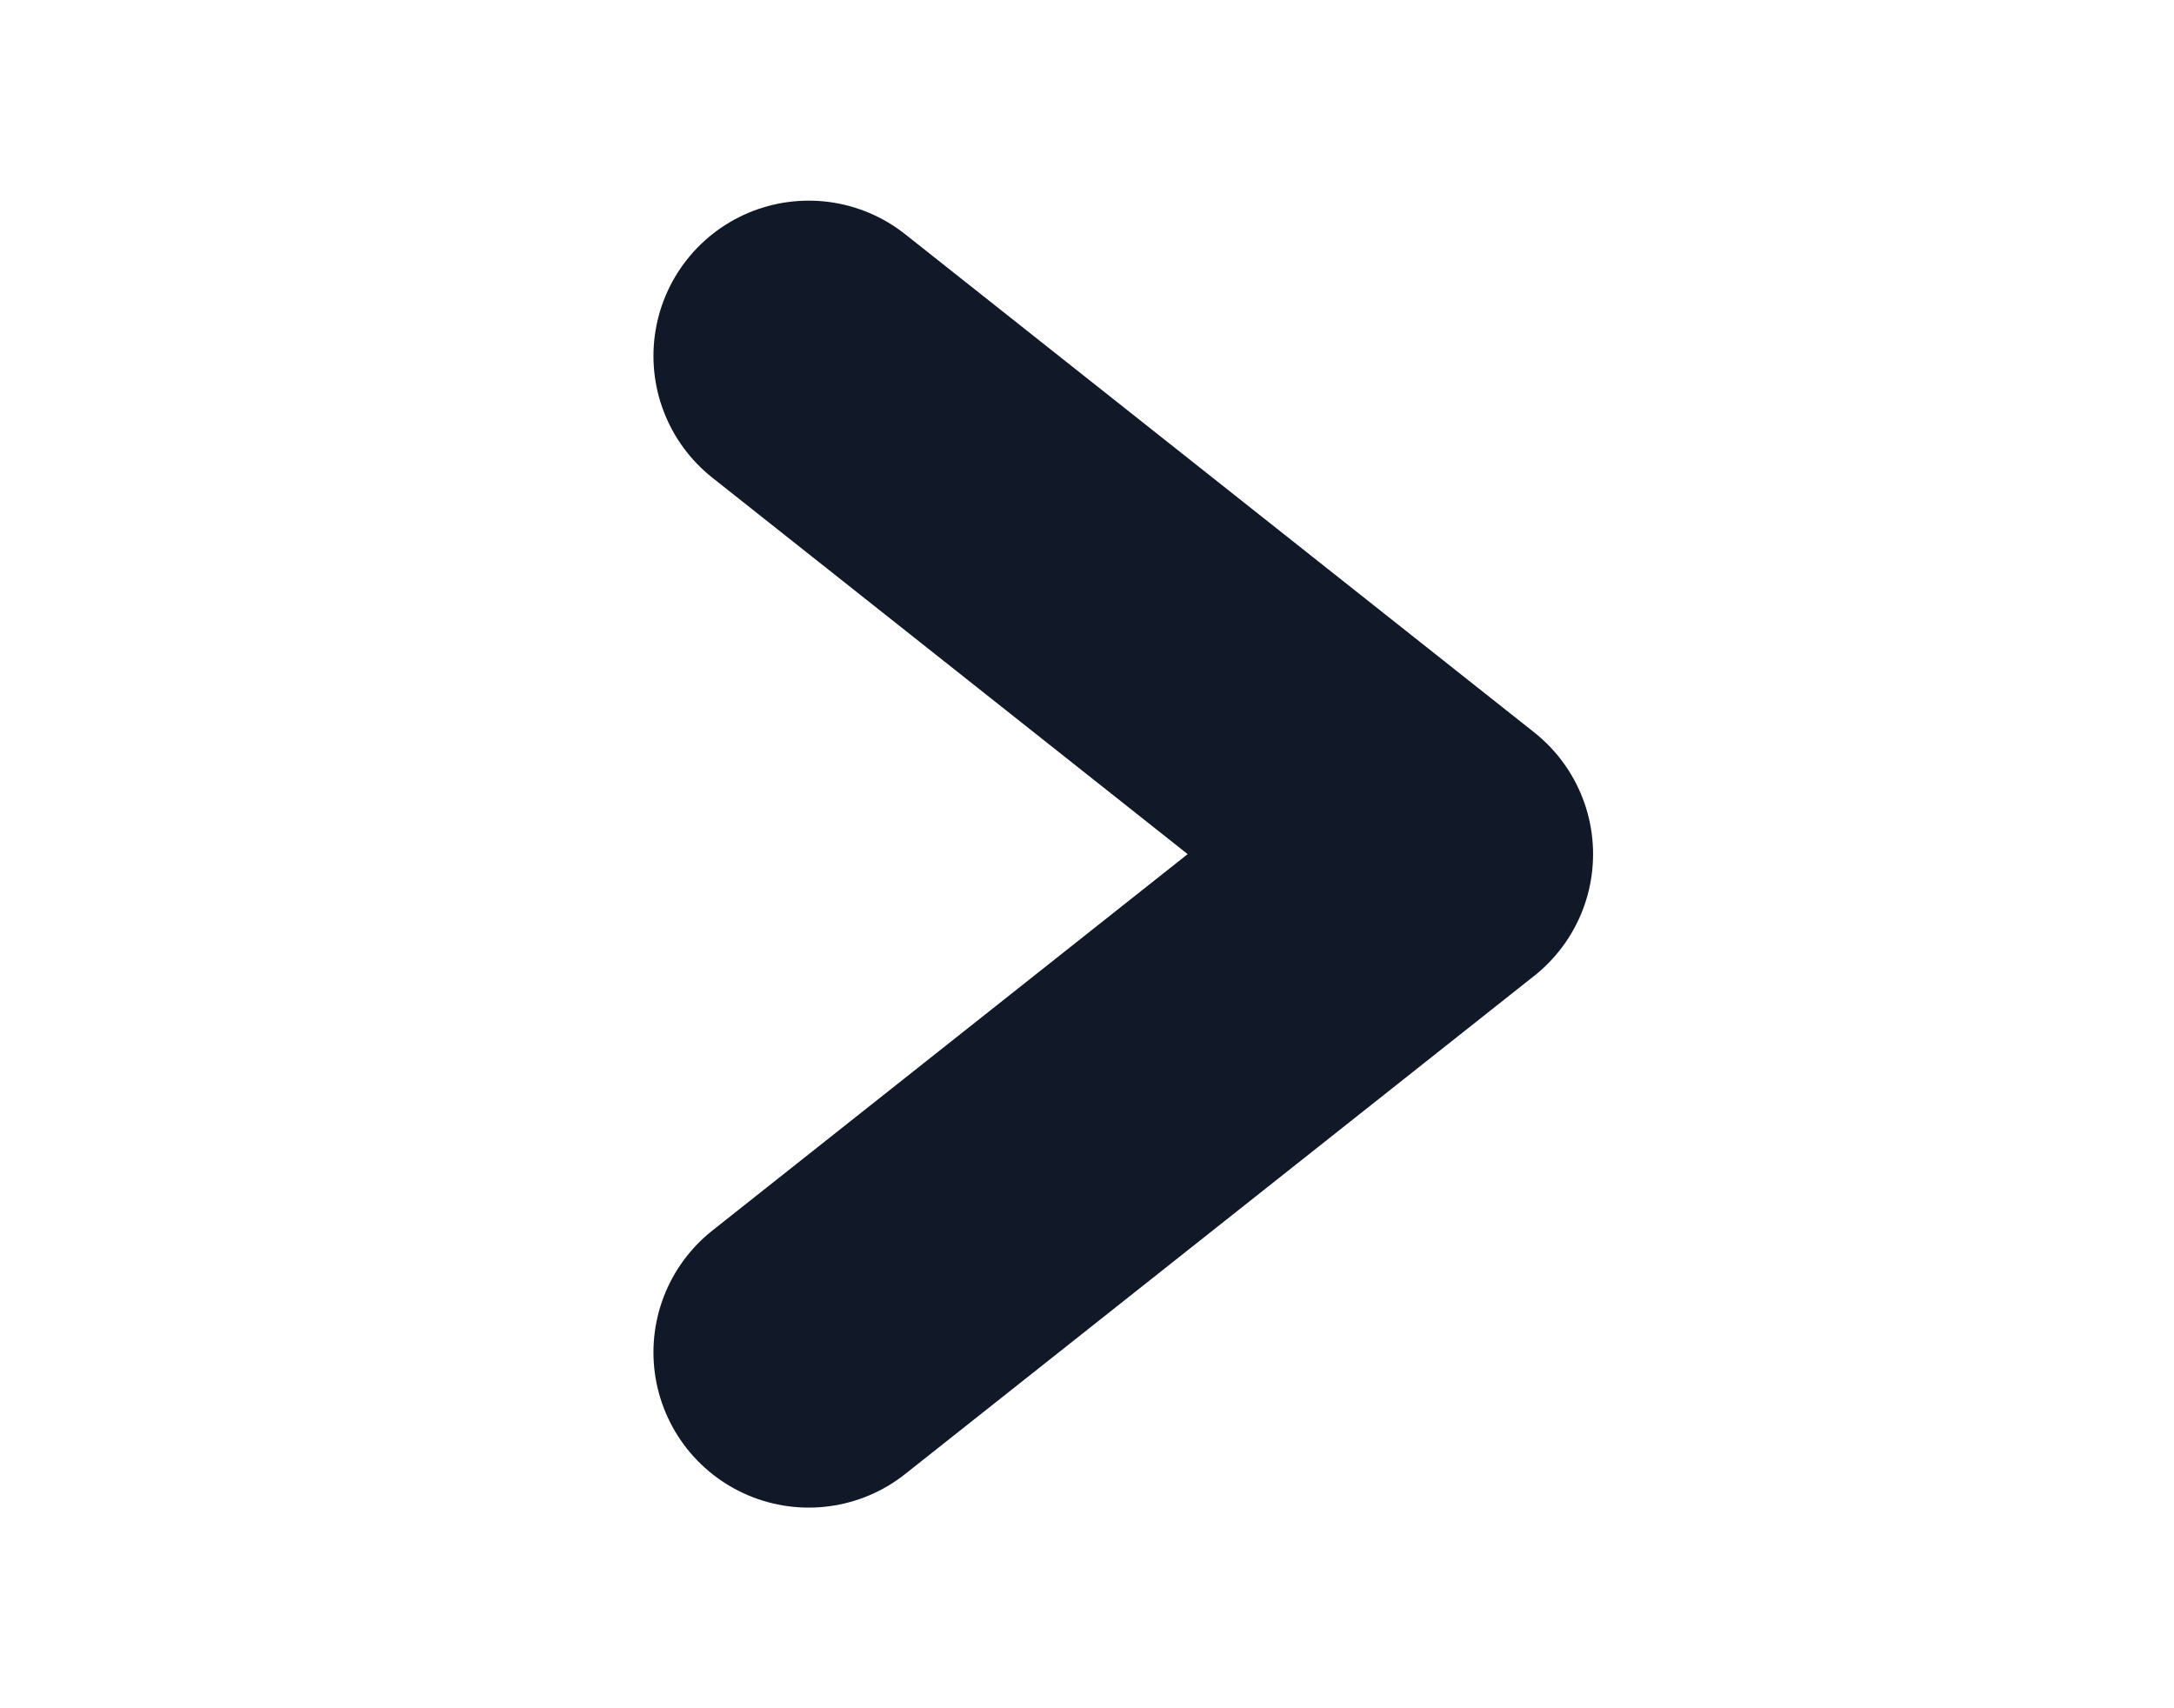 <svg width="14" height="11" viewBox="0 0 14 11" fill="none" xmlns="http://www.w3.org/2000/svg">
<path d="M5.208 8.708L9.259 5.5L5.208 2.292" stroke="#111827" stroke-width="2" stroke-linecap="round" stroke-linejoin="round"/>
</svg>

